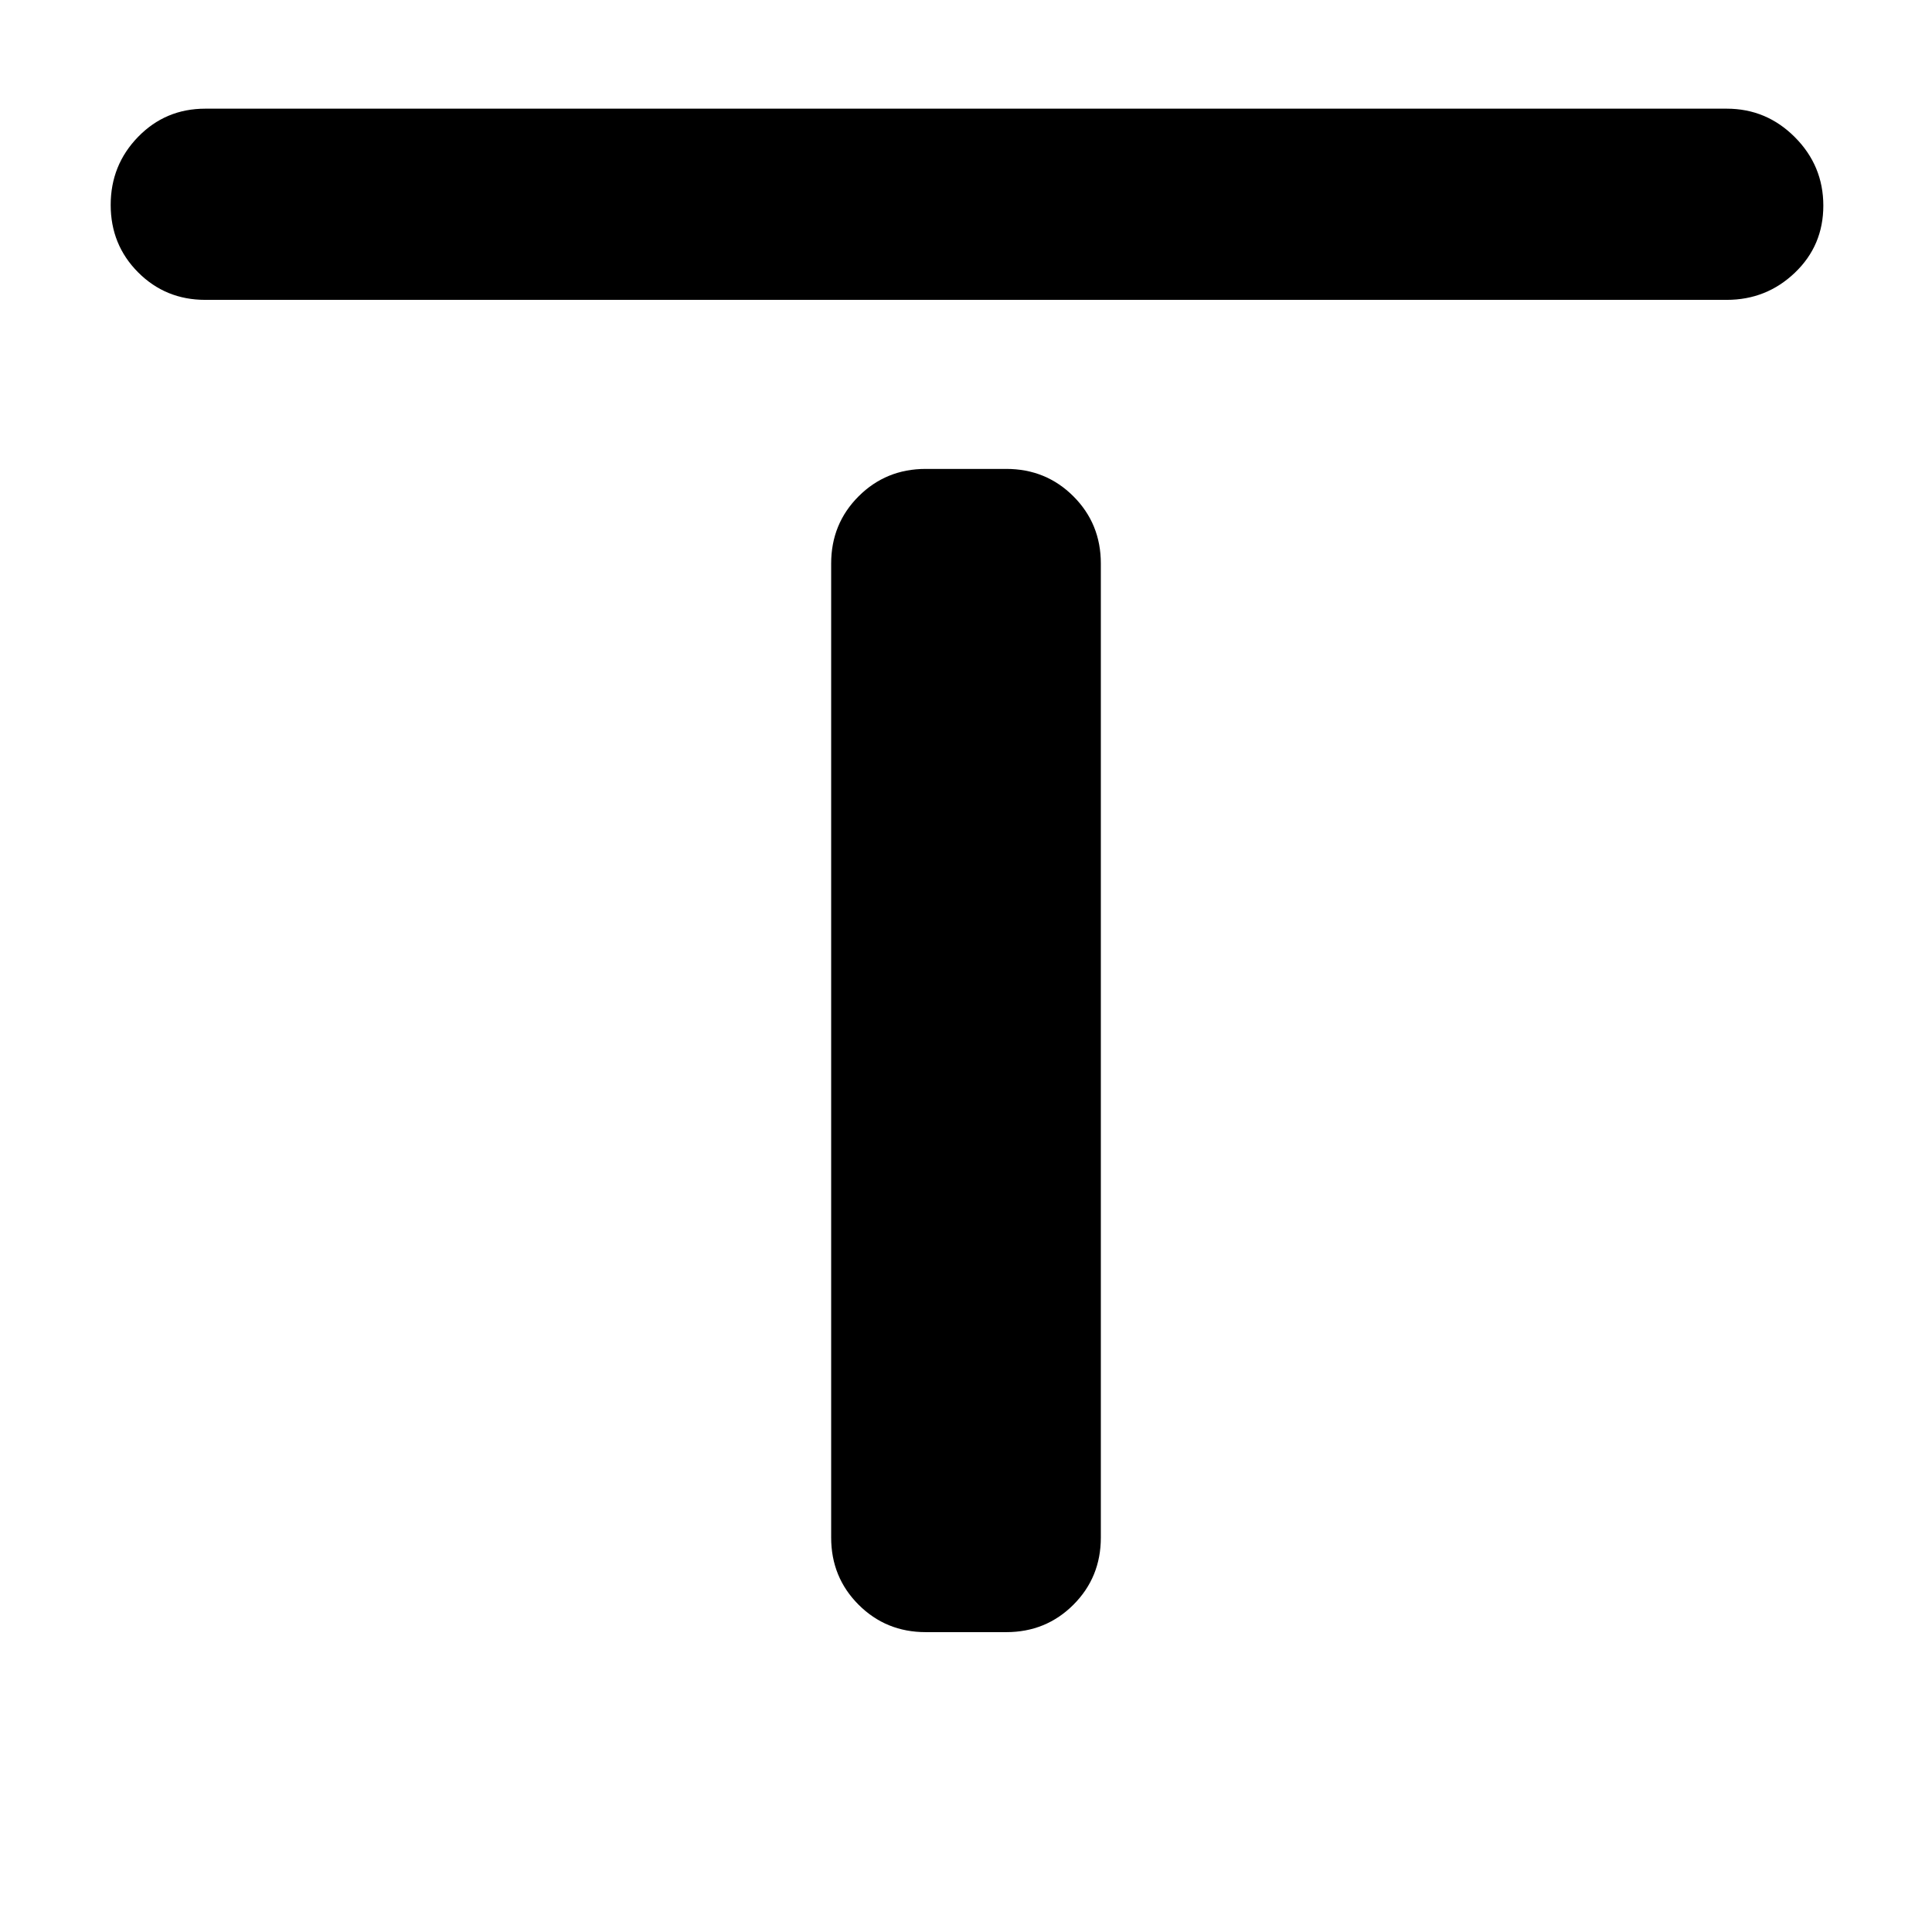 <svg xmlns="http://www.w3.org/2000/svg" height="48" viewBox="0 96 960 960" width="48"><path d="M102 245q-19.75 0-33.375-13.675Q55 217.649 55 197.825 55 178 68.625 164 82.25 150 102 150h756q19.75 0 33.875 14.175 14.125 14.176 14.125 34Q906 218 891.875 231.5 877.75 245 858 245H102Zm358 662q-19.75 0-33.375-13.625T413 860V376q0-19.75 13.625-33.375T460 329h40q19.75 0 33.375 13.625T547 376v484q0 19.75-13.625 33.375T500 907h-40Z"/></svg>